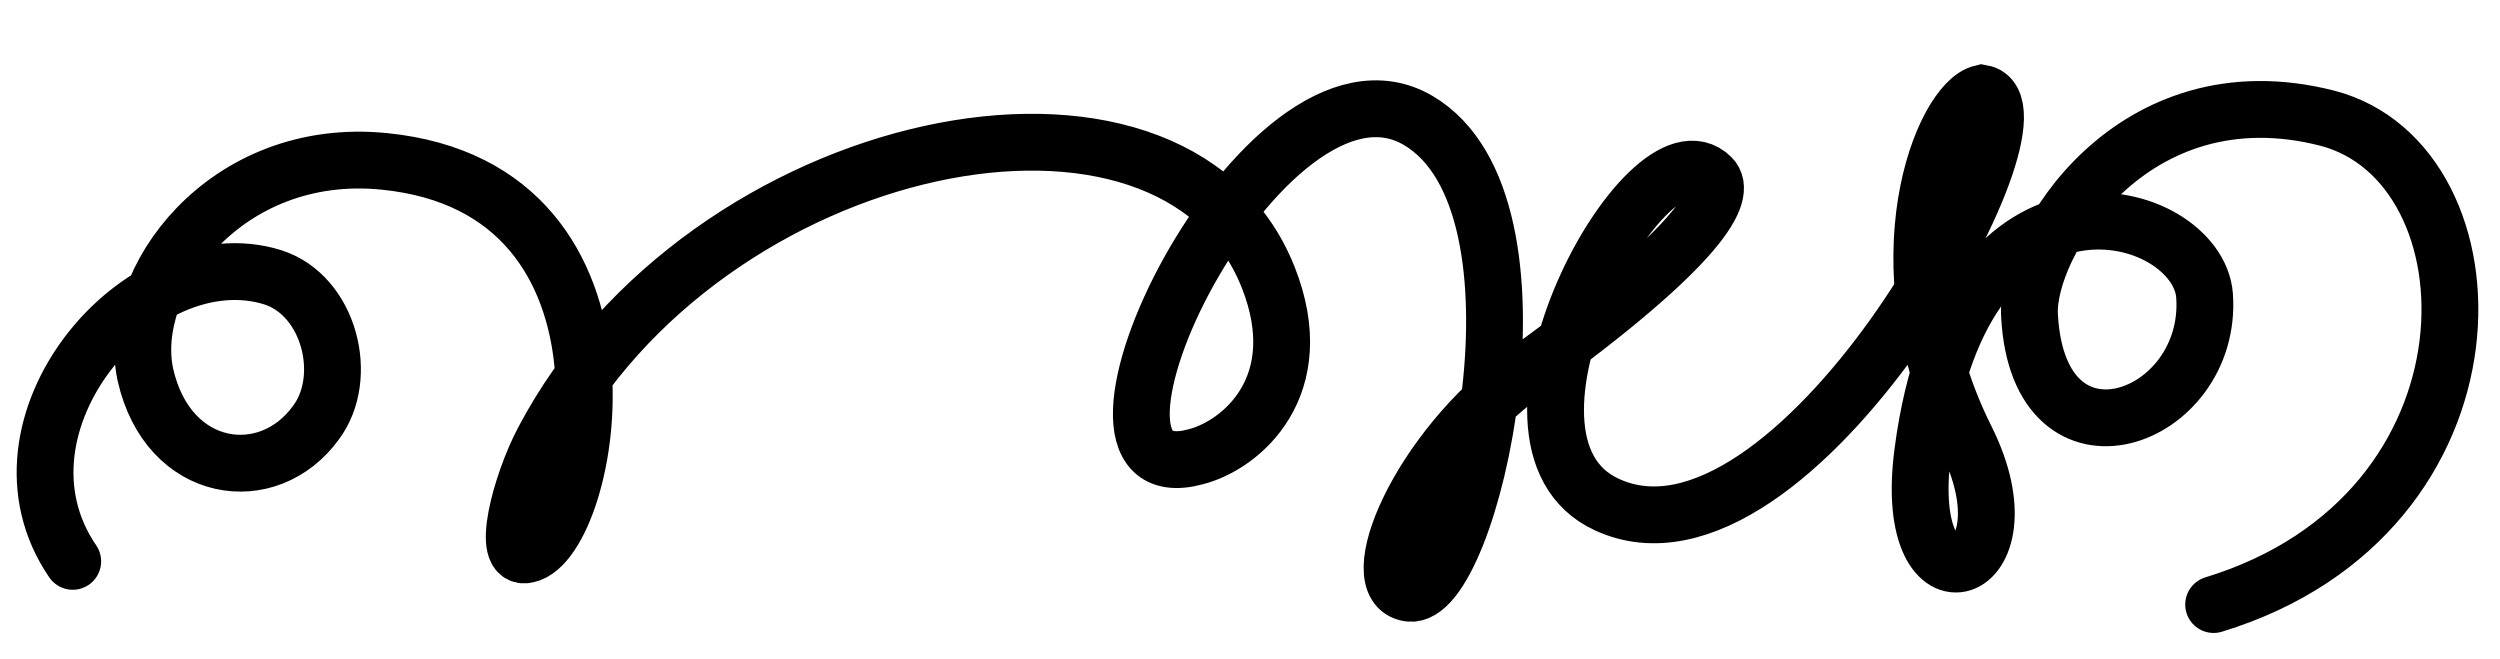<svg xmlns="http://www.w3.org/2000/svg" viewBox="0 0 1100 290">
  <path fill="none" stroke="black" stroke-width="25" stroke-linecap="round" stroke-miterlimit="10"
  d="M974 266c131-40 127-194 50-214-86-22-133 56-131 87 4 74 81 46 77-9-3-39-106-69-124 69-10 76 50 56 19-6-39-78-10-148 7-152 34 6-83 219-165 181-61-28 18-172 46-144 7 7-3 29-82 86-47 34-72 94-51 97 27 4 67-171 4-208-68-40-168 167-98 148 20-5 51-31 32-79-42-106-248-63-319 72-10 19-19 53-7 50 28-6 58-161-63-173-70-7-114 53-105 94 10 44 54 50 75 21 15-20 6-56-19-64-58-18-129 65-88 125"/>
</svg>